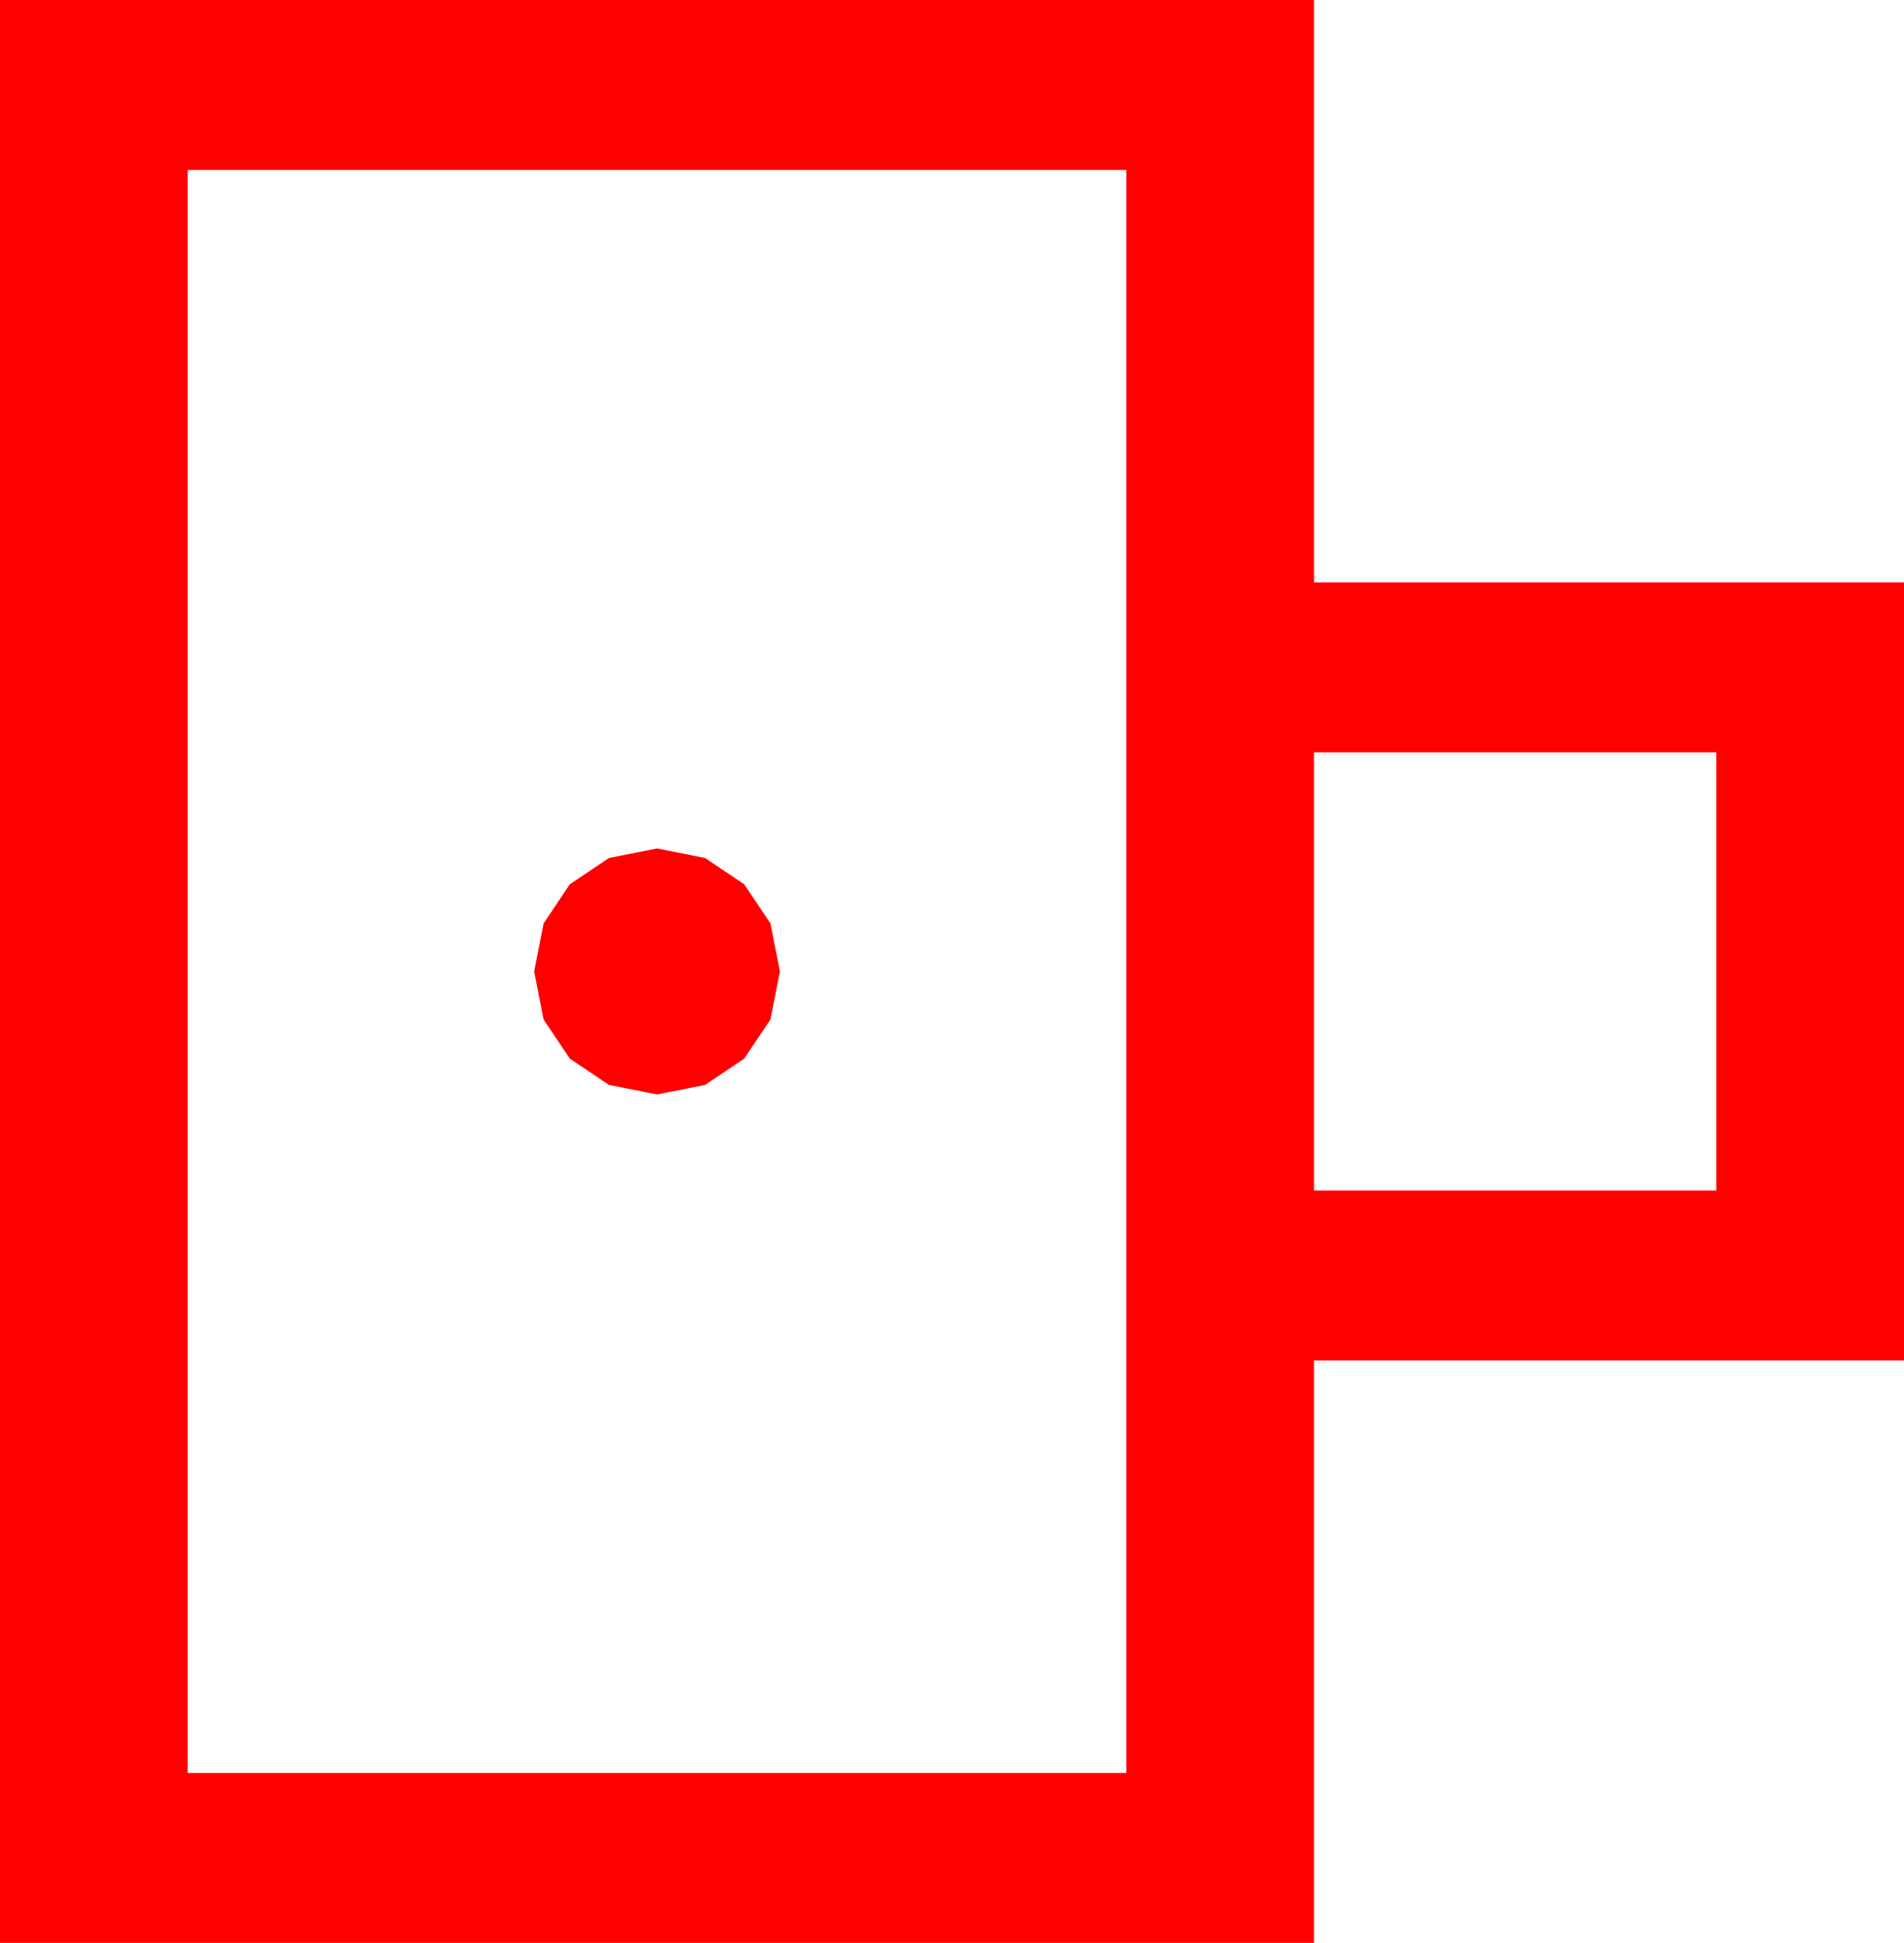 <?xml version="1.0" encoding="utf-8"?>
<!DOCTYPE svg PUBLIC "-//W3C//DTD SVG 1.1//EN" "http://www.w3.org/Graphics/SVG/1.1/DTD/svg11.dtd">
<svg width="49.922" height="50.918" xmlns="http://www.w3.org/2000/svg" xmlns:xlink="http://www.w3.org/1999/xlink" xmlns:xml="http://www.w3.org/XML/1998/namespace" version="1.1">
  <g>
    <g>
      <path style="fill:#FF0000;fill-opacity:1" d="M17.227,22.236L18.486,22.485 19.512,23.174 20.2,24.199 20.449,25.459 20.2,26.719 19.512,27.744 18.486,28.433 17.227,28.682 15.967,28.433 14.941,27.744 14.253,26.719 14.004,25.459 14.253,24.199 14.941,23.174 15.967,22.485 17.227,22.236z M34.453,19.717L34.453,31.201 45,31.201 45,19.717 34.453,19.717z M4.922,4.453L4.922,46.465 29.531,46.465 29.531,4.453 4.922,4.453z M0,0L34.453,0 34.453,15.264 49.922,15.264 49.922,35.654 34.453,35.654 34.453,50.918 0,50.918 0,0z" />
    </g>
  </g>
</svg>
